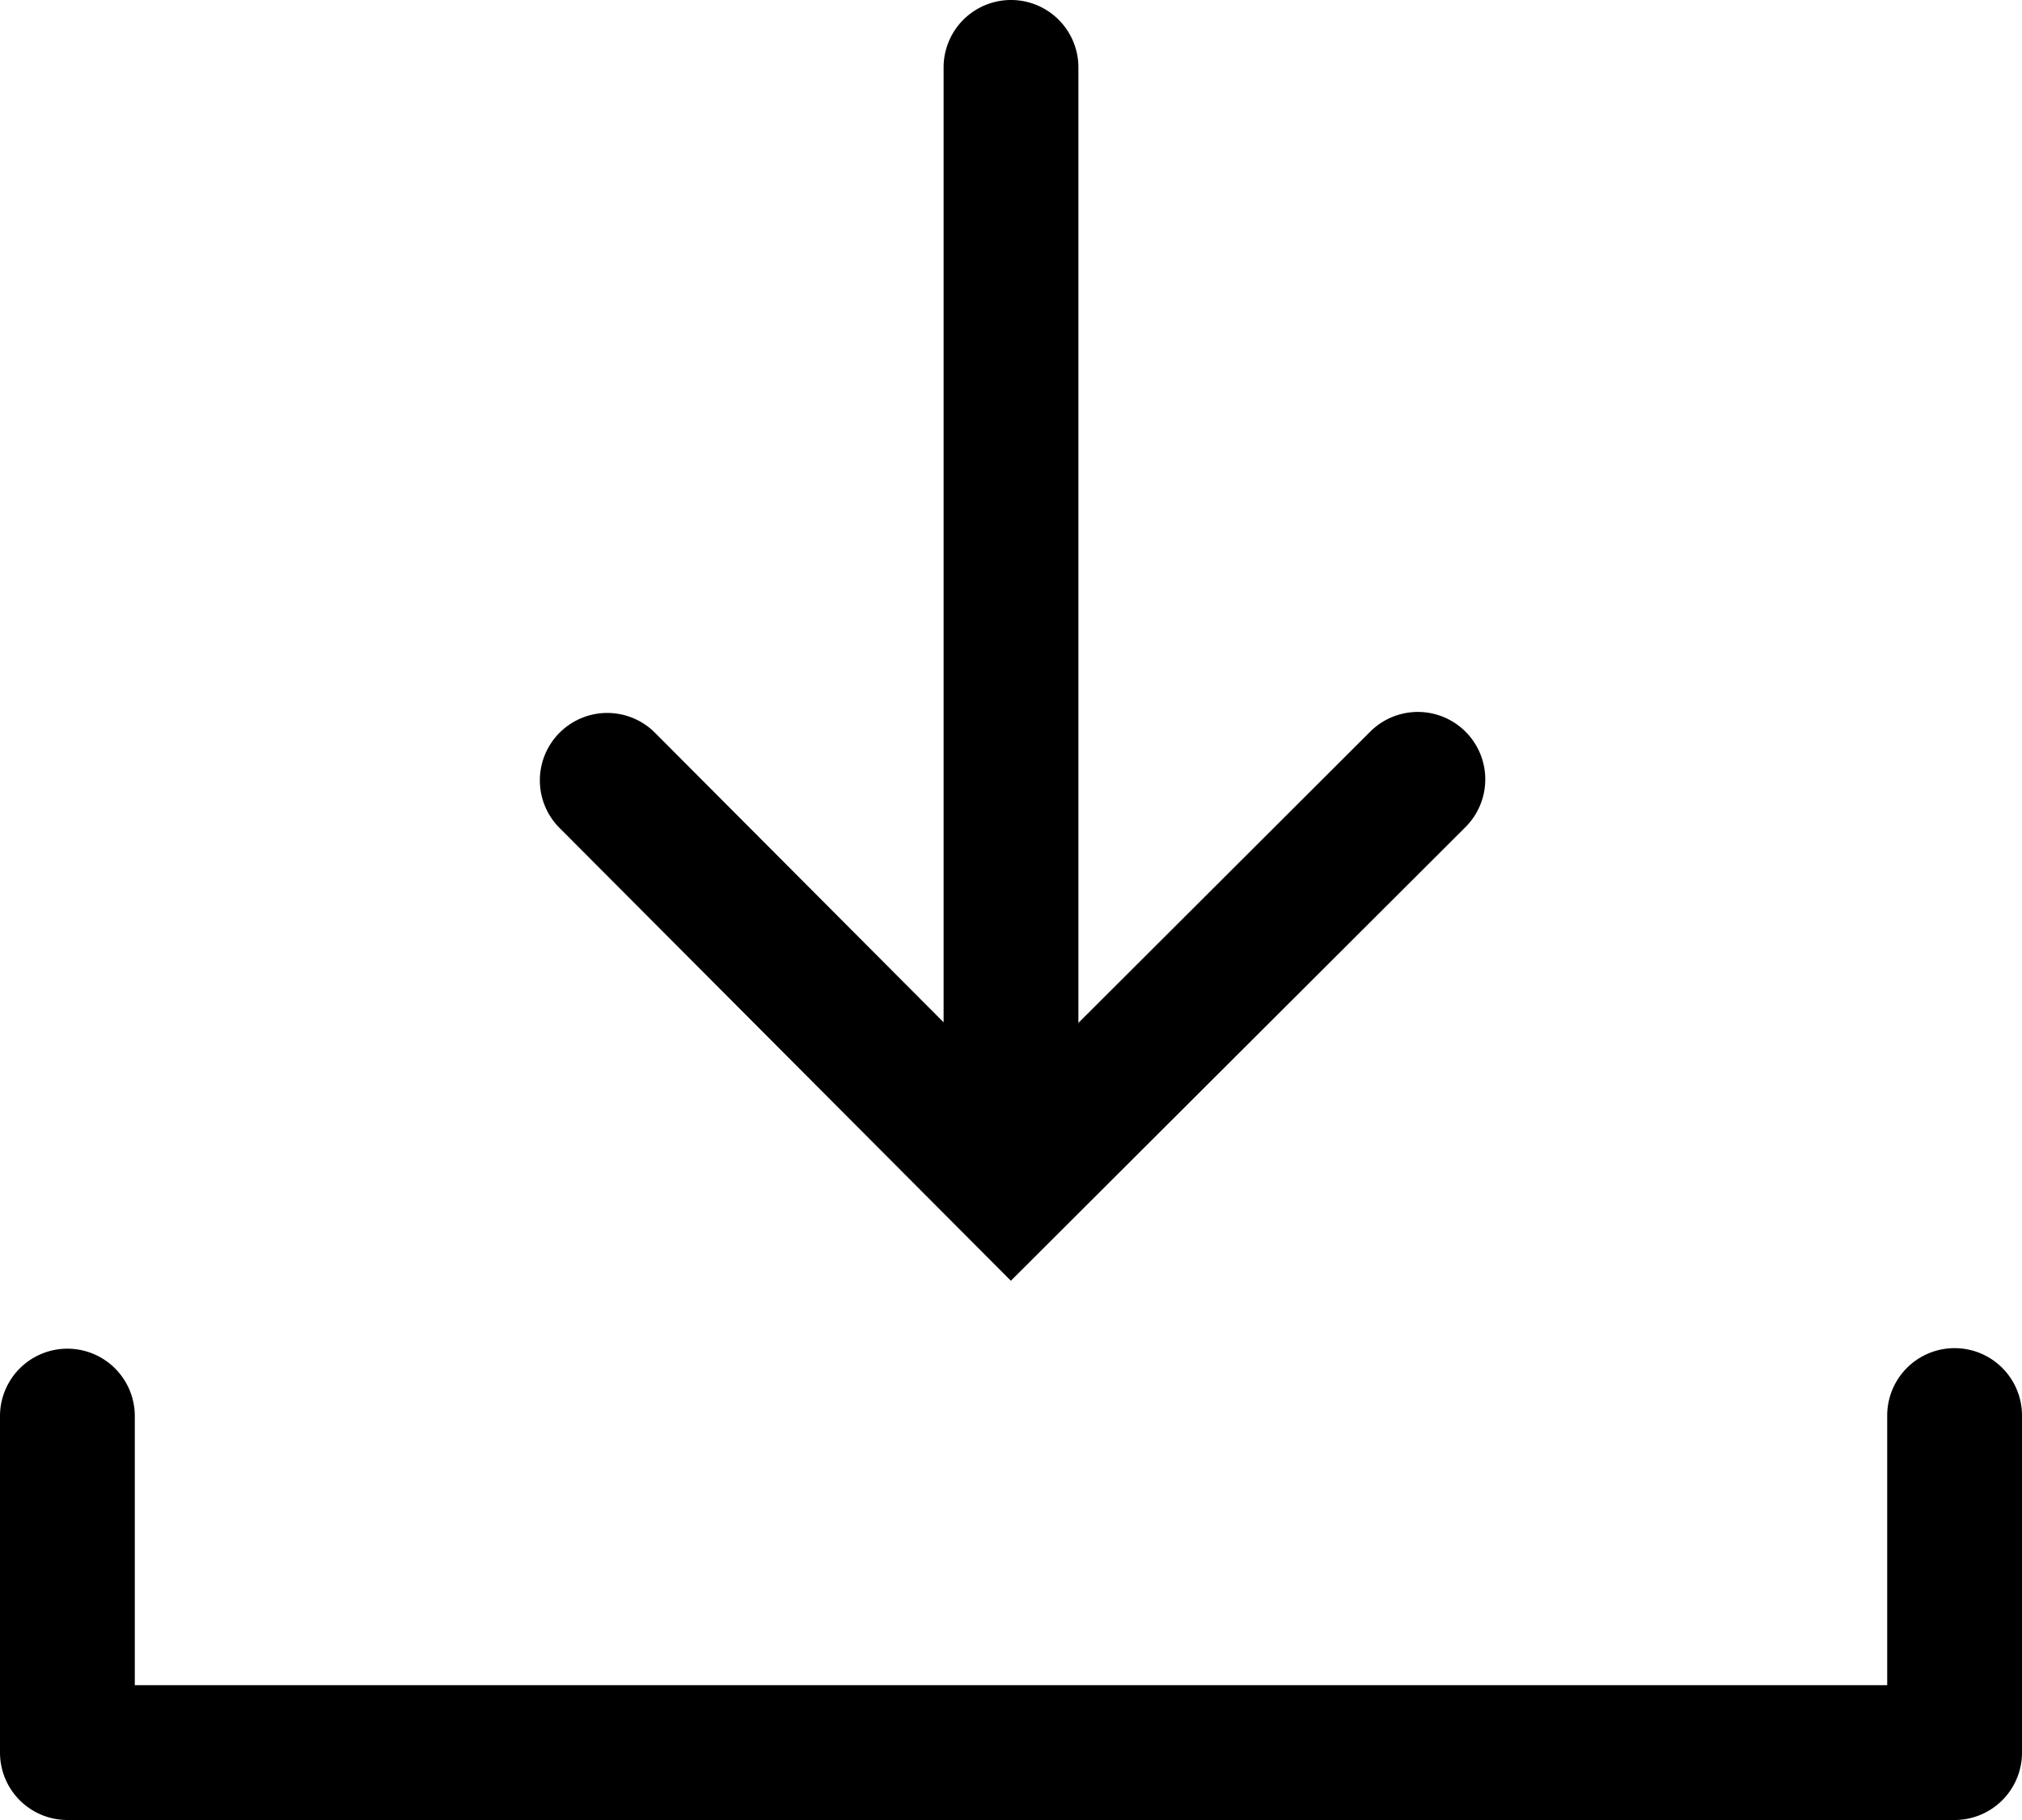 <svg xmlns="http://www.w3.org/2000/svg" width="100%" viewBox="0 0 30 27">
    <path fill="currentColor" d="M14.998 19l-6.684-6.705a1 1 0 1 1 1.416-1.412L14 15.166V1a1 1 0 0 1 2 0v14.175l4.33-4.321a1 1 0 0 1 1.413 1.416L14.998 19zM29 20a1 1 0 0 1 1 1v5a1 1 0 0 1-1 1H1a1 1 0 0 1-1-1v-4.992a1 1 0 0 1 2 0V25h26v-4a1 1 0 0 1 1-1z"/>
</svg>
